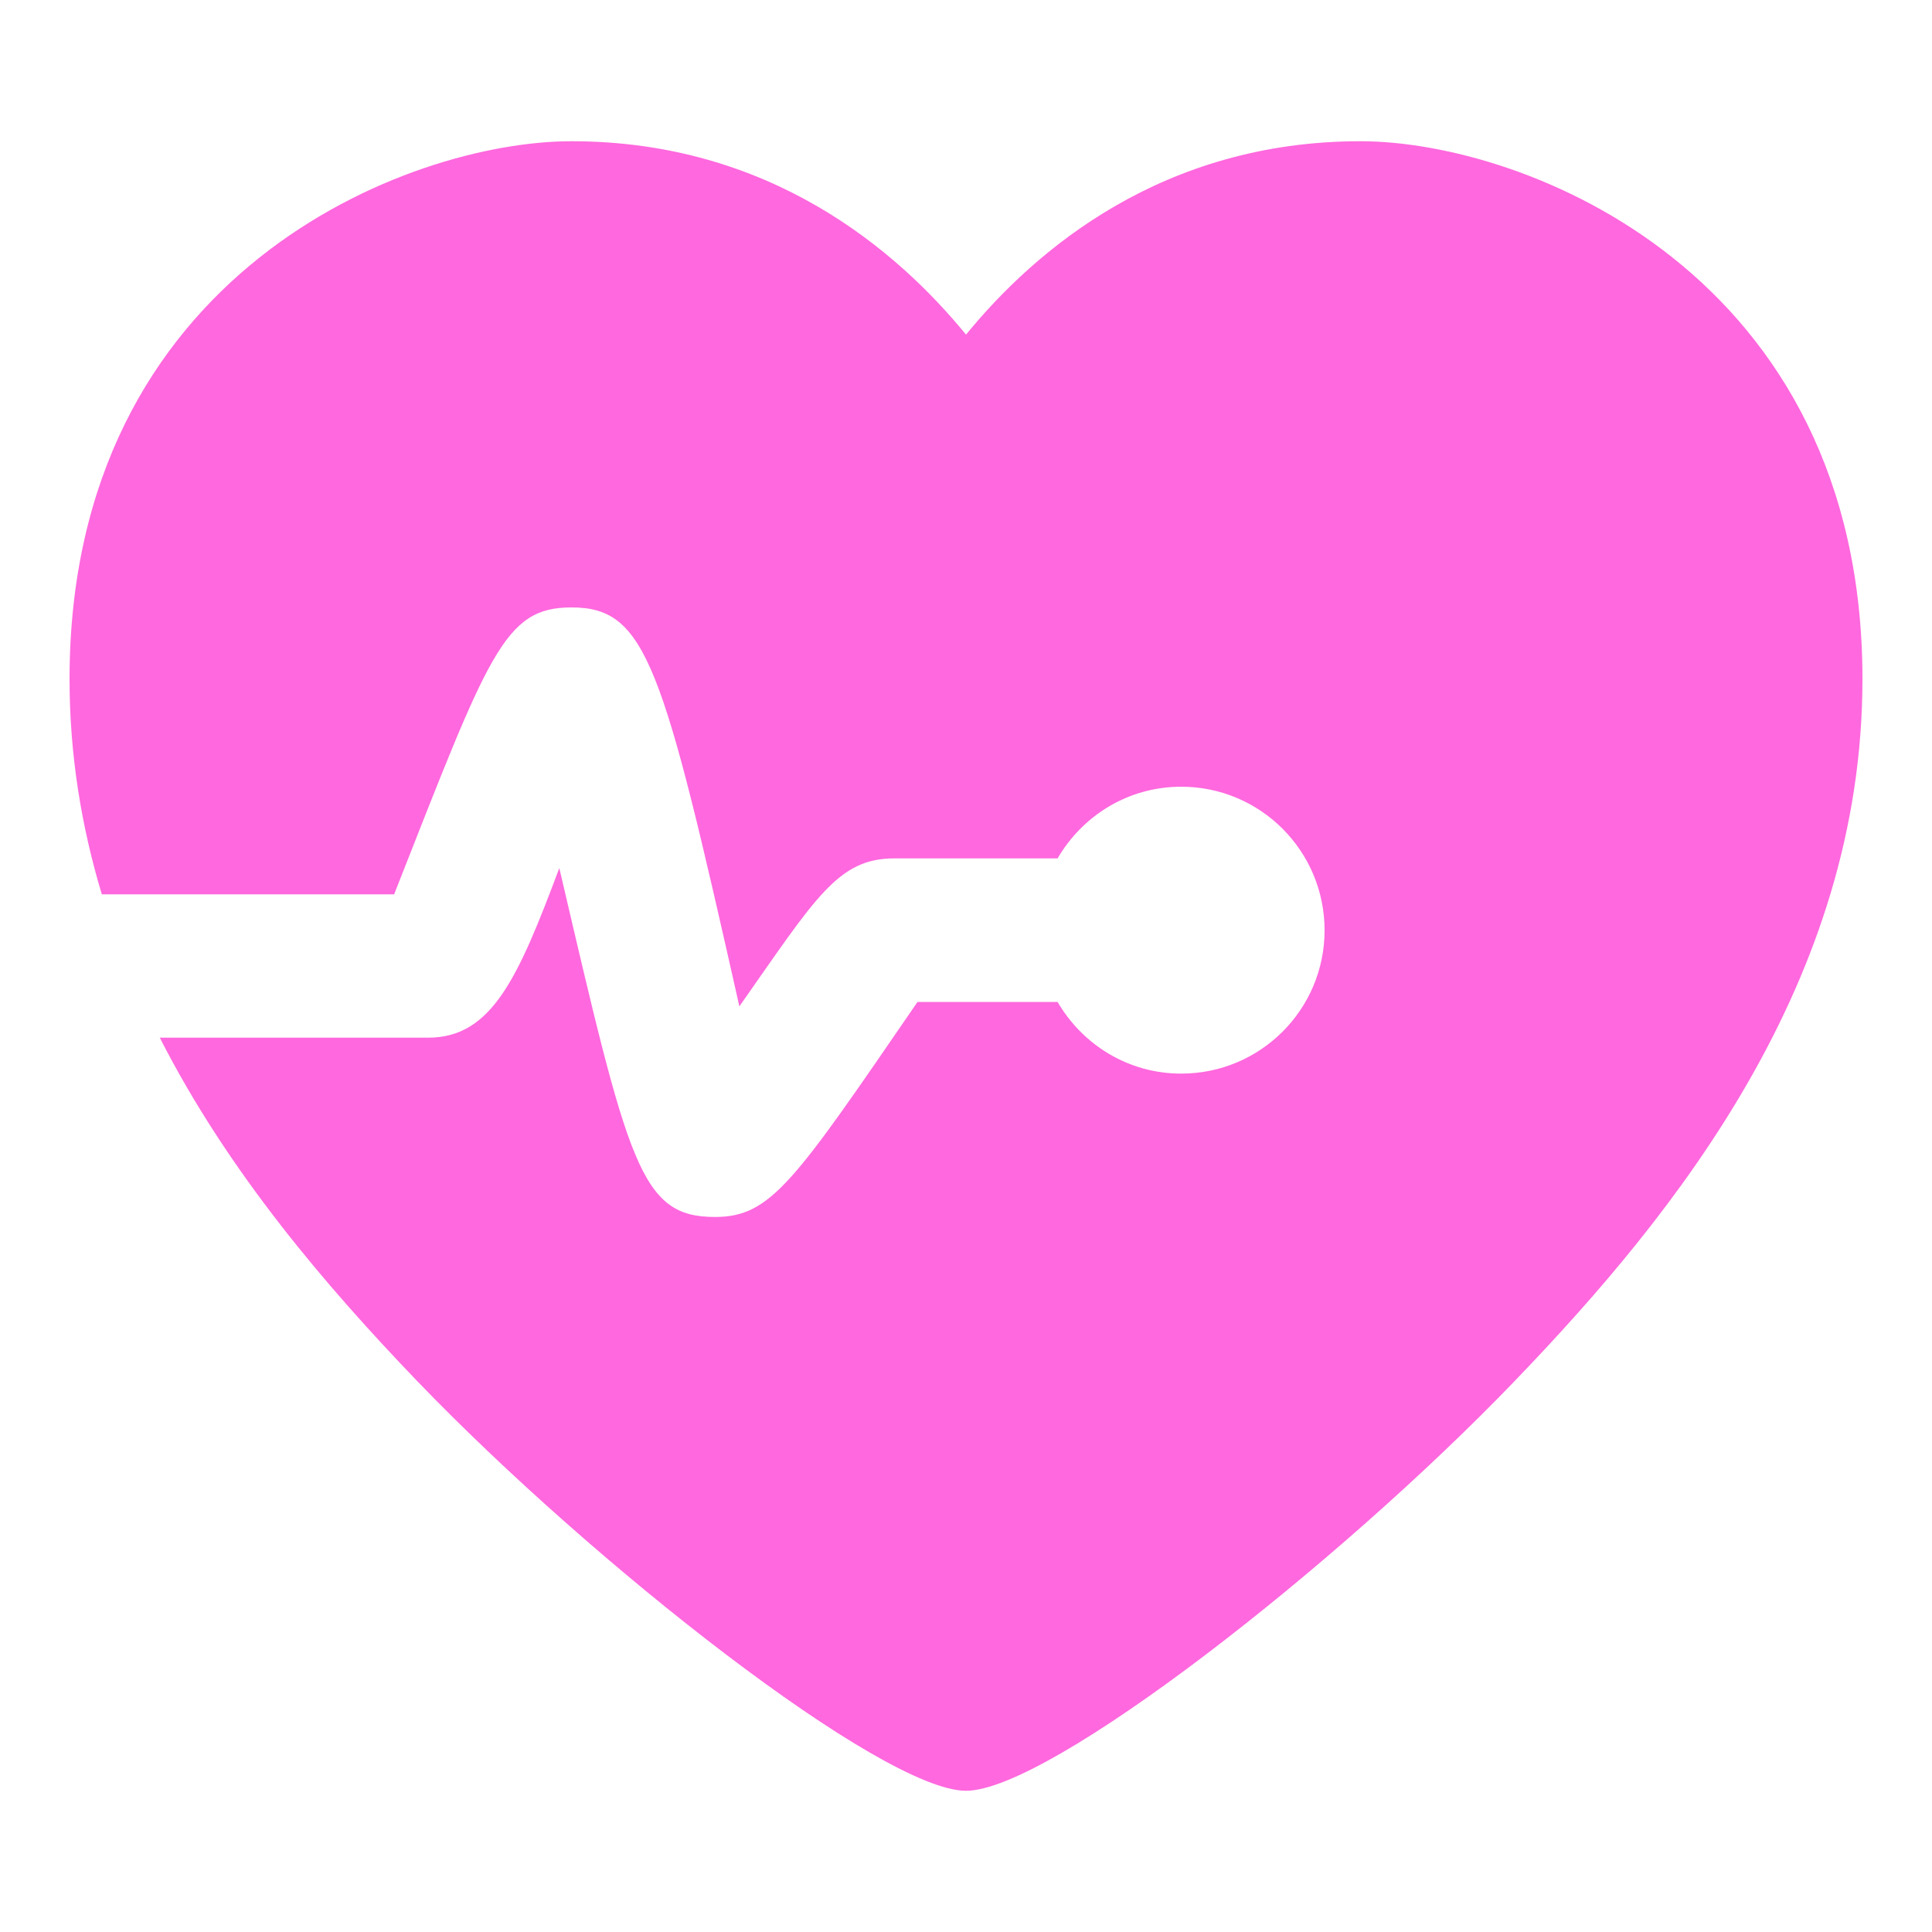 <svg width="10" height="10" viewBox="0 0 10 10" fill="none" xmlns="http://www.w3.org/2000/svg">
<g clip-path="url(#clip0_6127_2)">
<path d="M7.042 0.731C7.889 0.731 9.64 1.412 9.64 3.515C9.64 5.076 8.679 6.276 7.842 7.146C6.924 8.102 5.432 9.269 5 9.269C4.568 9.269 3.076 8.102 2.157 7.146C1.69 6.659 1.183 6.07 0.827 5.371H2.216C2.546 5.371 2.682 5.061 2.895 4.493C3.254 6.032 3.313 6.299 3.701 6.299C3.992 6.299 4.112 6.114 4.749 5.186H5.474C5.603 5.407 5.839 5.557 6.114 5.557C6.524 5.557 6.856 5.225 6.856 4.815C6.856 4.405 6.524 4.072 6.114 4.072C5.839 4.072 5.603 4.222 5.474 4.443H4.629C4.337 4.443 4.223 4.645 3.827 5.209C3.429 3.44 3.347 3.144 2.958 3.144C2.608 3.144 2.532 3.38 2.04 4.629H0.527C0.422 4.28 0.36 3.91 0.36 3.515C0.36 1.412 2.111 0.731 2.958 0.731C3.983 0.731 4.641 1.293 5 1.732C5.359 1.293 6.017 0.731 7.042 0.731Z" fill="#FF68DE"/>
</g>
<defs>
<clipPath id="clip0_6127_2">
<rect width="10" height="10" fill="white"/>
</clipPath>
</defs>
</svg>
